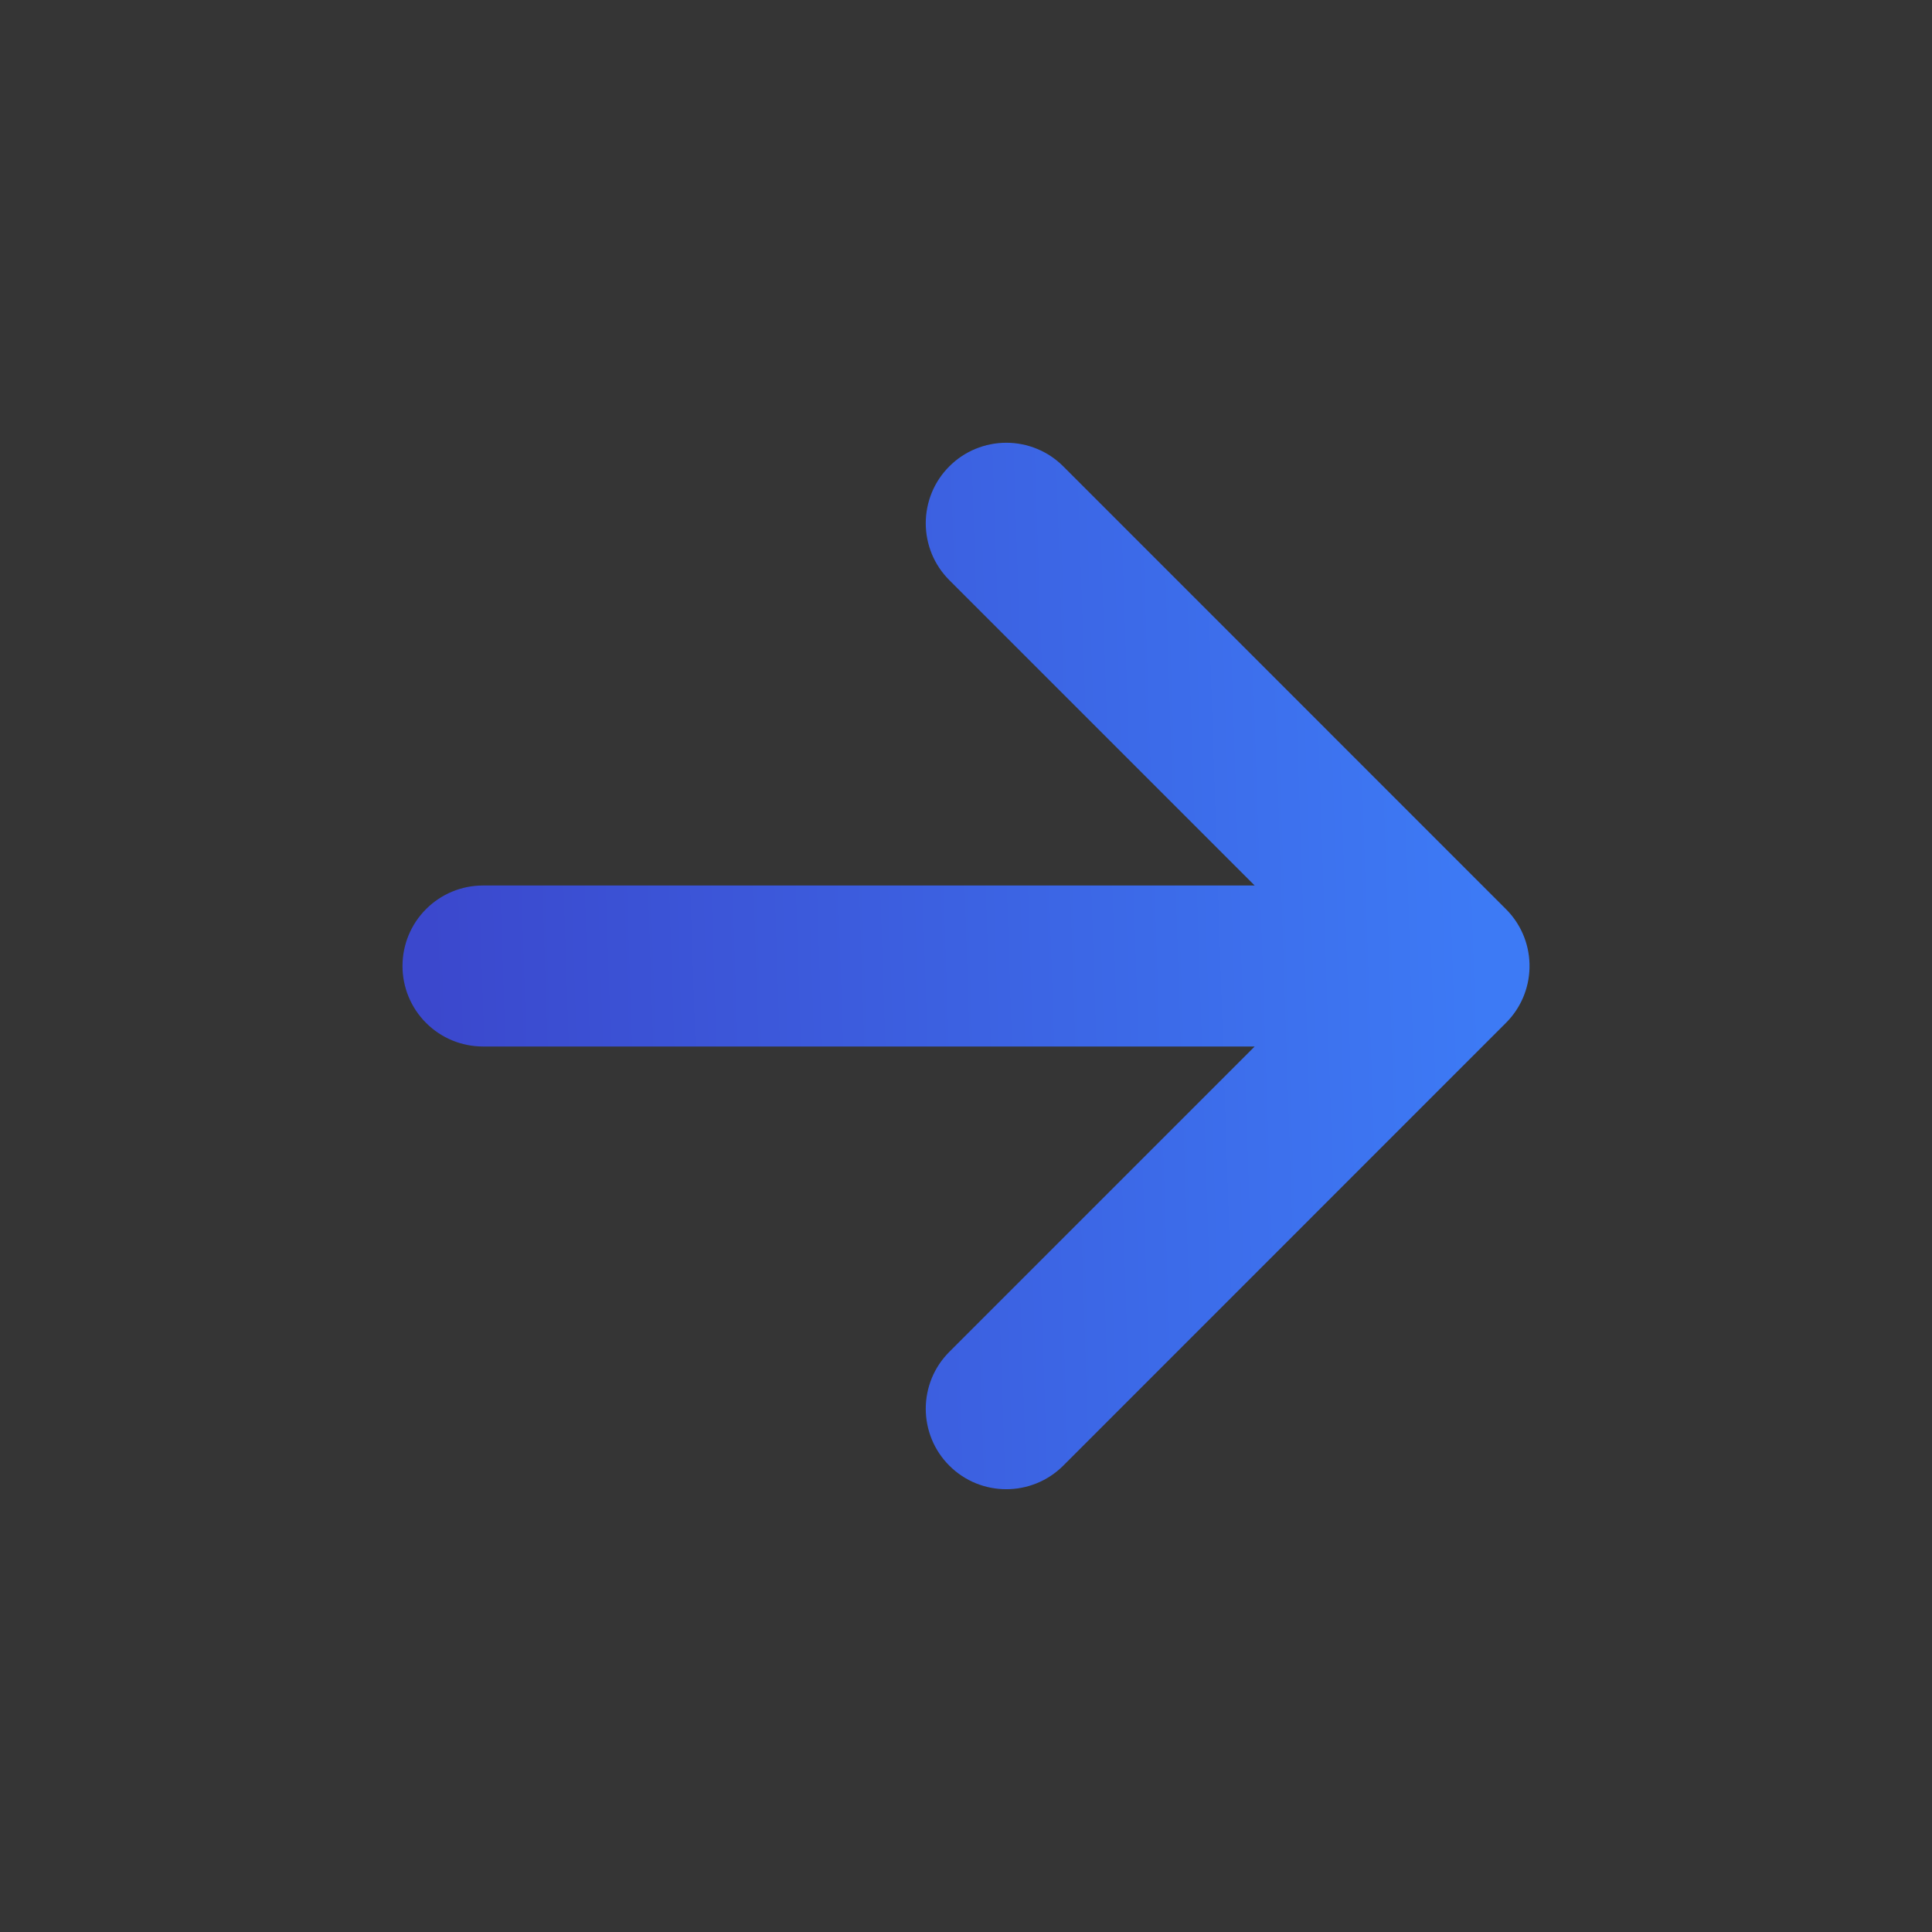 <svg width="24" height="24" viewBox="0 0 24 24" fill="none" xmlns="http://www.w3.org/2000/svg">
<rect x="0" y="0" width="24" height="24" fill="#333333" stroke="none"/>
<rect width="24" height="24" fill="white" fill-opacity="0.01"/>
<path fill-rule="evenodd" clip-rule="evenodd" d="M11.793 5.793C11.7 5.886 11.626 5.996 11.576 6.117C11.526 6.239 11.5 6.369 11.5 6.5C11.5 6.631 11.526 6.761 11.576 6.883C11.626 7.004 11.7 7.114 11.793 7.207L15.586 11H6C5.735 11 5.48 11.105 5.293 11.293C5.105 11.48 5 11.735 5 12C5 12.265 5.105 12.52 5.293 12.707C5.48 12.895 5.735 13 6 13H15.586L11.793 16.793C11.7 16.886 11.626 16.996 11.576 17.117C11.526 17.239 11.5 17.369 11.5 17.5C11.5 17.631 11.526 17.761 11.576 17.883C11.626 18.004 11.7 18.114 11.793 18.207C12.183 18.597 12.817 18.597 13.208 18.207L18.707 12.707C18.888 12.527 18.993 12.284 19 12.028V11.971C18.993 11.716 18.888 11.473 18.707 11.293L13.208 5.793C13.115 5.7 13.005 5.626 12.883 5.576C12.762 5.526 12.632 5.5 12.501 5.5C12.369 5.5 12.239 5.526 12.118 5.576C11.996 5.626 11.886 5.7 11.793 5.793Z" fill="url(#paint0_linear_578_2806)"/>
<defs>
<linearGradient id="paint0_linear_578_2806" x1="5.133" y1="5.981" x2="18.575" y2="5.54" gradientUnits="userSpaceOnUse">
<stop stop-color="#3B48CD"/>
<stop offset="0.974" stop-color="#3D7AF5"/>
</linearGradient>
</defs>
</svg>
